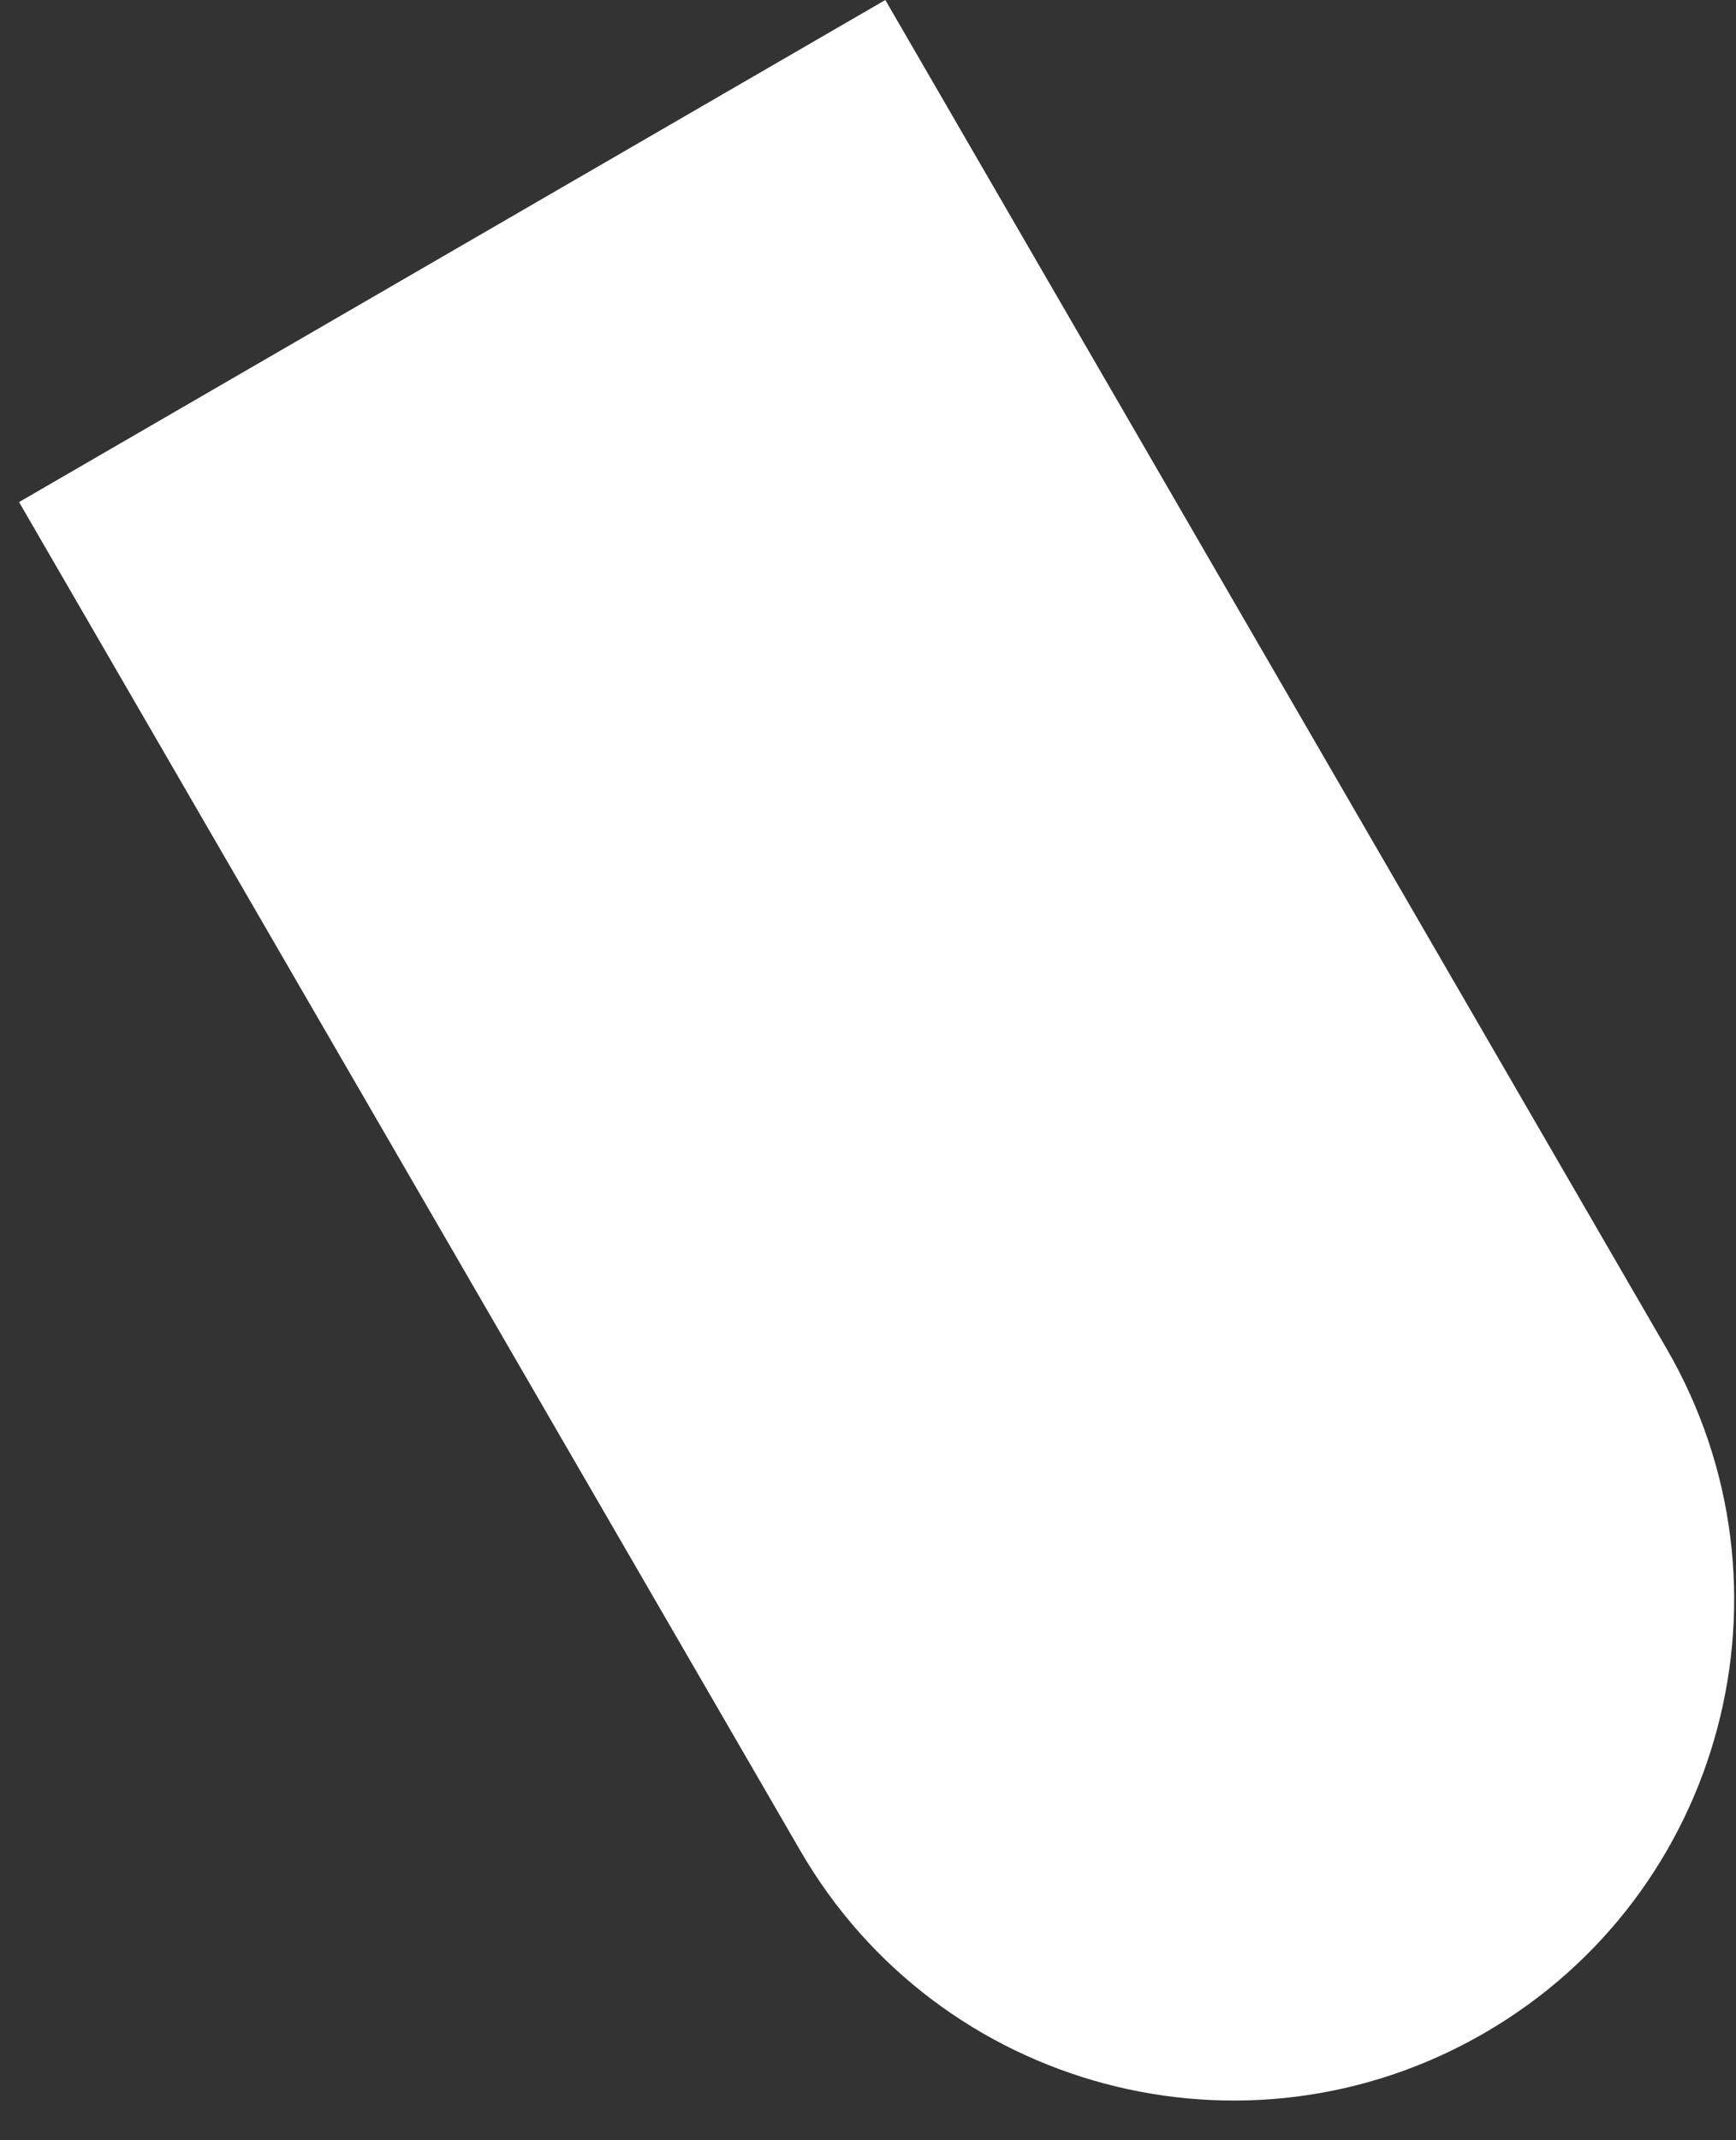 <svg width="43" height="53" viewBox="0 0 43 53" fill="none" xmlns="http://www.w3.org/2000/svg">
<rect x="0" y="0" width="43" height="53" fill="#333333" stroke="none"/>
<path d="M41.282 33.399C44.715 39.324 42.695 46.91 36.77 50.343C30.845 53.777 23.259 51.757 19.825 45.832L0.472 12.433L21.929 -0L41.282 33.399Z" fill="white"/>
</svg>
